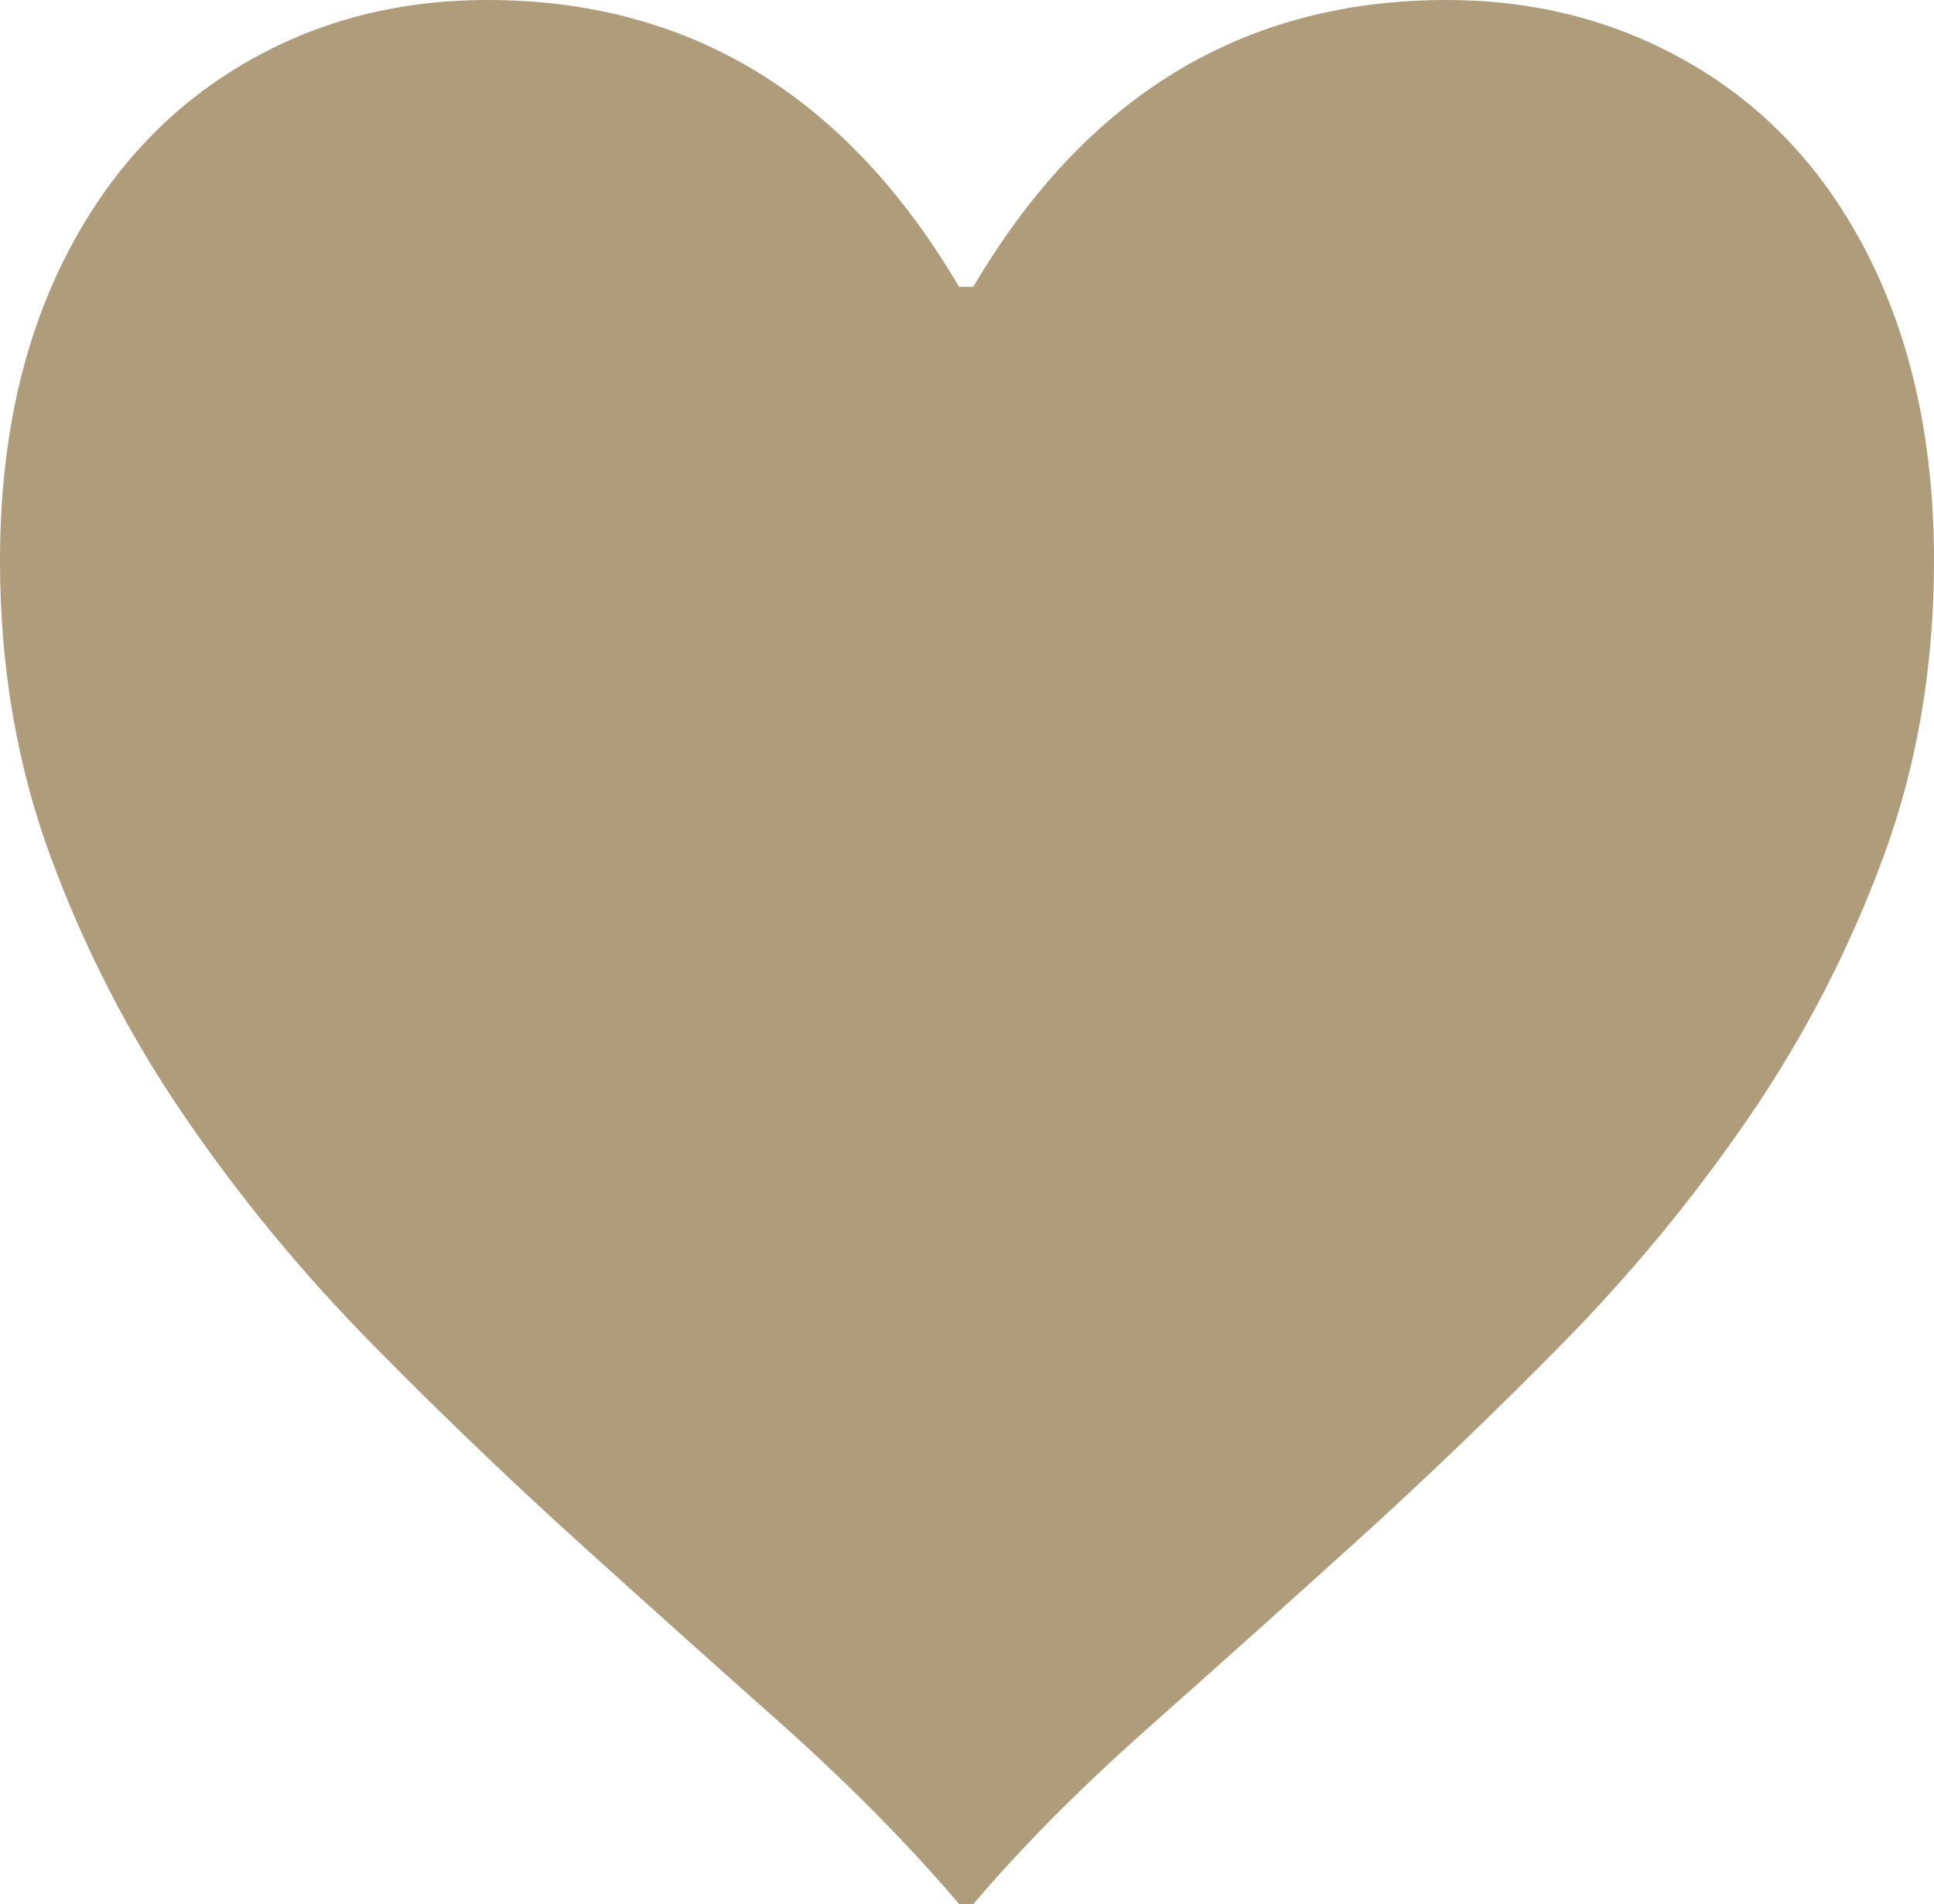 <?xml version="1.0" encoding="utf-8"?>
<!-- Generator: Adobe Illustrator 16.0.0, SVG Export Plug-In . SVG Version: 6.00 Build 0)  -->
<!DOCTYPE svg PUBLIC "-//W3C//DTD SVG 1.1//EN" "http://www.w3.org/Graphics/SVG/1.1/DTD/svg11.dtd">
<svg version="1.1" id="圖層_1" xmlns="http://www.w3.org/2000/svg" xmlns:xlink="http://www.w3.org/1999/xlink" x="0px" y="0px"
	 width="42.68px" height="42.013px" viewBox="0 0 42.68 42.013" enable-background="new 0 0 42.68 42.013" xml:space="preserve">
<g>
	<path fill="#AF9C7B" d="M31.922,0c2.039,0,3.885,0.498,5.537,1.494c1.651,0.997,2.936,2.432,3.85,4.307s1.371,4.066,1.371,6.574
		c0,2.344-0.375,4.53-1.125,6.557c-0.75,2.027-1.735,3.933-2.953,5.713c-1.219,1.781-2.596,3.451-4.131,5.011
		c-1.535,1.559-3.088,3.047-4.658,4.465c-1.569,1.418-3.082,2.771-4.535,4.061c-1.477,1.313-2.741,2.59-3.797,3.832h-0.315
		c-1.056-1.242-2.31-2.519-3.763-3.832c-1.453-1.289-2.965-2.642-4.534-4.061c-1.57-1.418-3.124-2.906-4.658-4.465
		c-1.535-1.56-2.913-3.229-4.131-5.011c-1.22-1.78-2.203-3.686-2.953-5.713C0.375,16.905,0,14.719,0,12.375
		c0-2.508,0.457-4.693,1.371-6.558C2.285,3.954,3.563,2.52,5.203,1.512C6.843,0.504,8.694,0,10.758,0
		c4.453,0,7.922,2.108,10.406,6.328h0.315C23.964,2.108,27.444,0,31.922,0z"/>
</g>
</svg>
